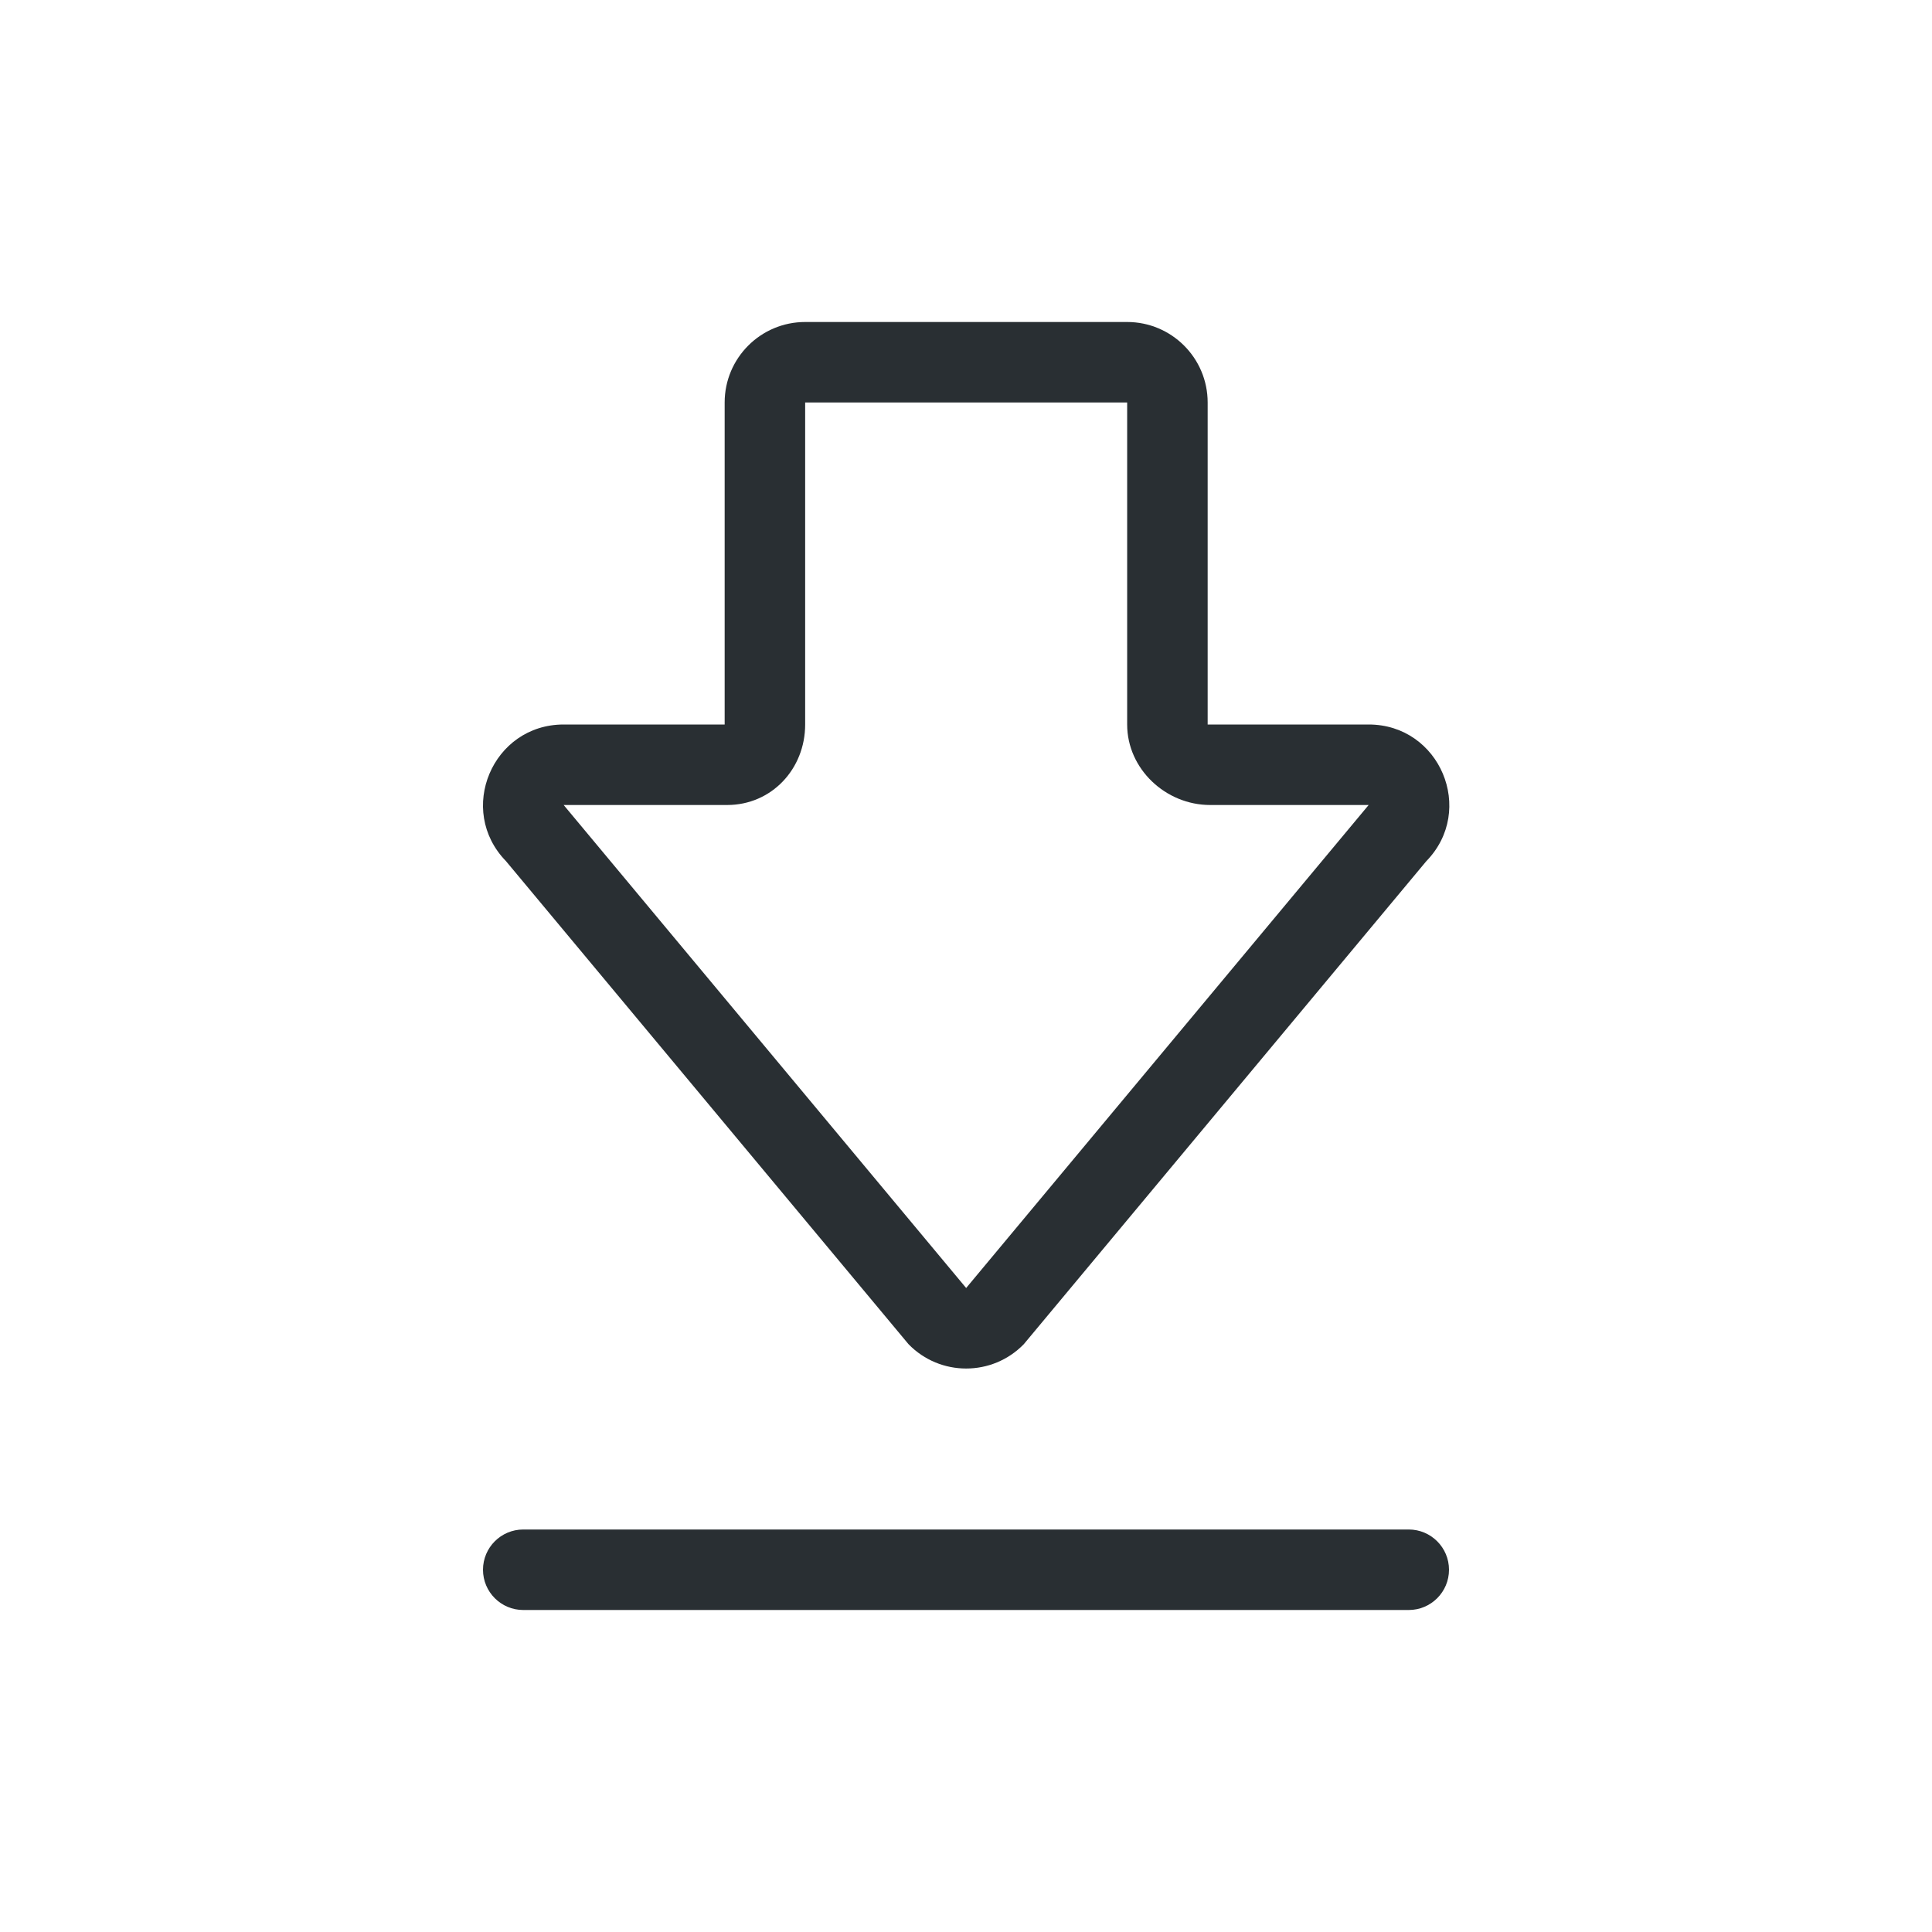 <svg width="24" height="24" viewBox="0 0 24 24" fill="none" xmlns="http://www.w3.org/2000/svg">
<path fill-rule="evenodd" clip-rule="evenodd" d="M6 19.5C6 19.224 6.224 19 6.5 19H17.5C17.776 19 18 19.224 18 19.5C18 19.776 17.776 20 17.5 20H6.5C6.224 20 6 19.776 6 19.5Z" fill="#292F33"/>
<path fill-rule="evenodd" clip-rule="evenodd" d="M7.002 9C6.117 9 5.668 10.064 6.286 10.698L11.286 16.698C11.678 17.101 12.326 17.101 12.718 16.698L17.718 10.698C18.336 10.064 17.887 9 17.002 9L15.002 9V5C15.002 4.448 14.554 4 14.002 4L10.002 4C9.45 4 9.002 4.448 9.002 5V9H7.002ZM12.002 16L7.002 10H9.033C9.585 10 10.002 9.552 10.002 9V5L14.002 5V9C14.002 9.552 14.48 10 15.033 10H17.002L12.002 16Z" fill="#292F33"/>
</svg>
